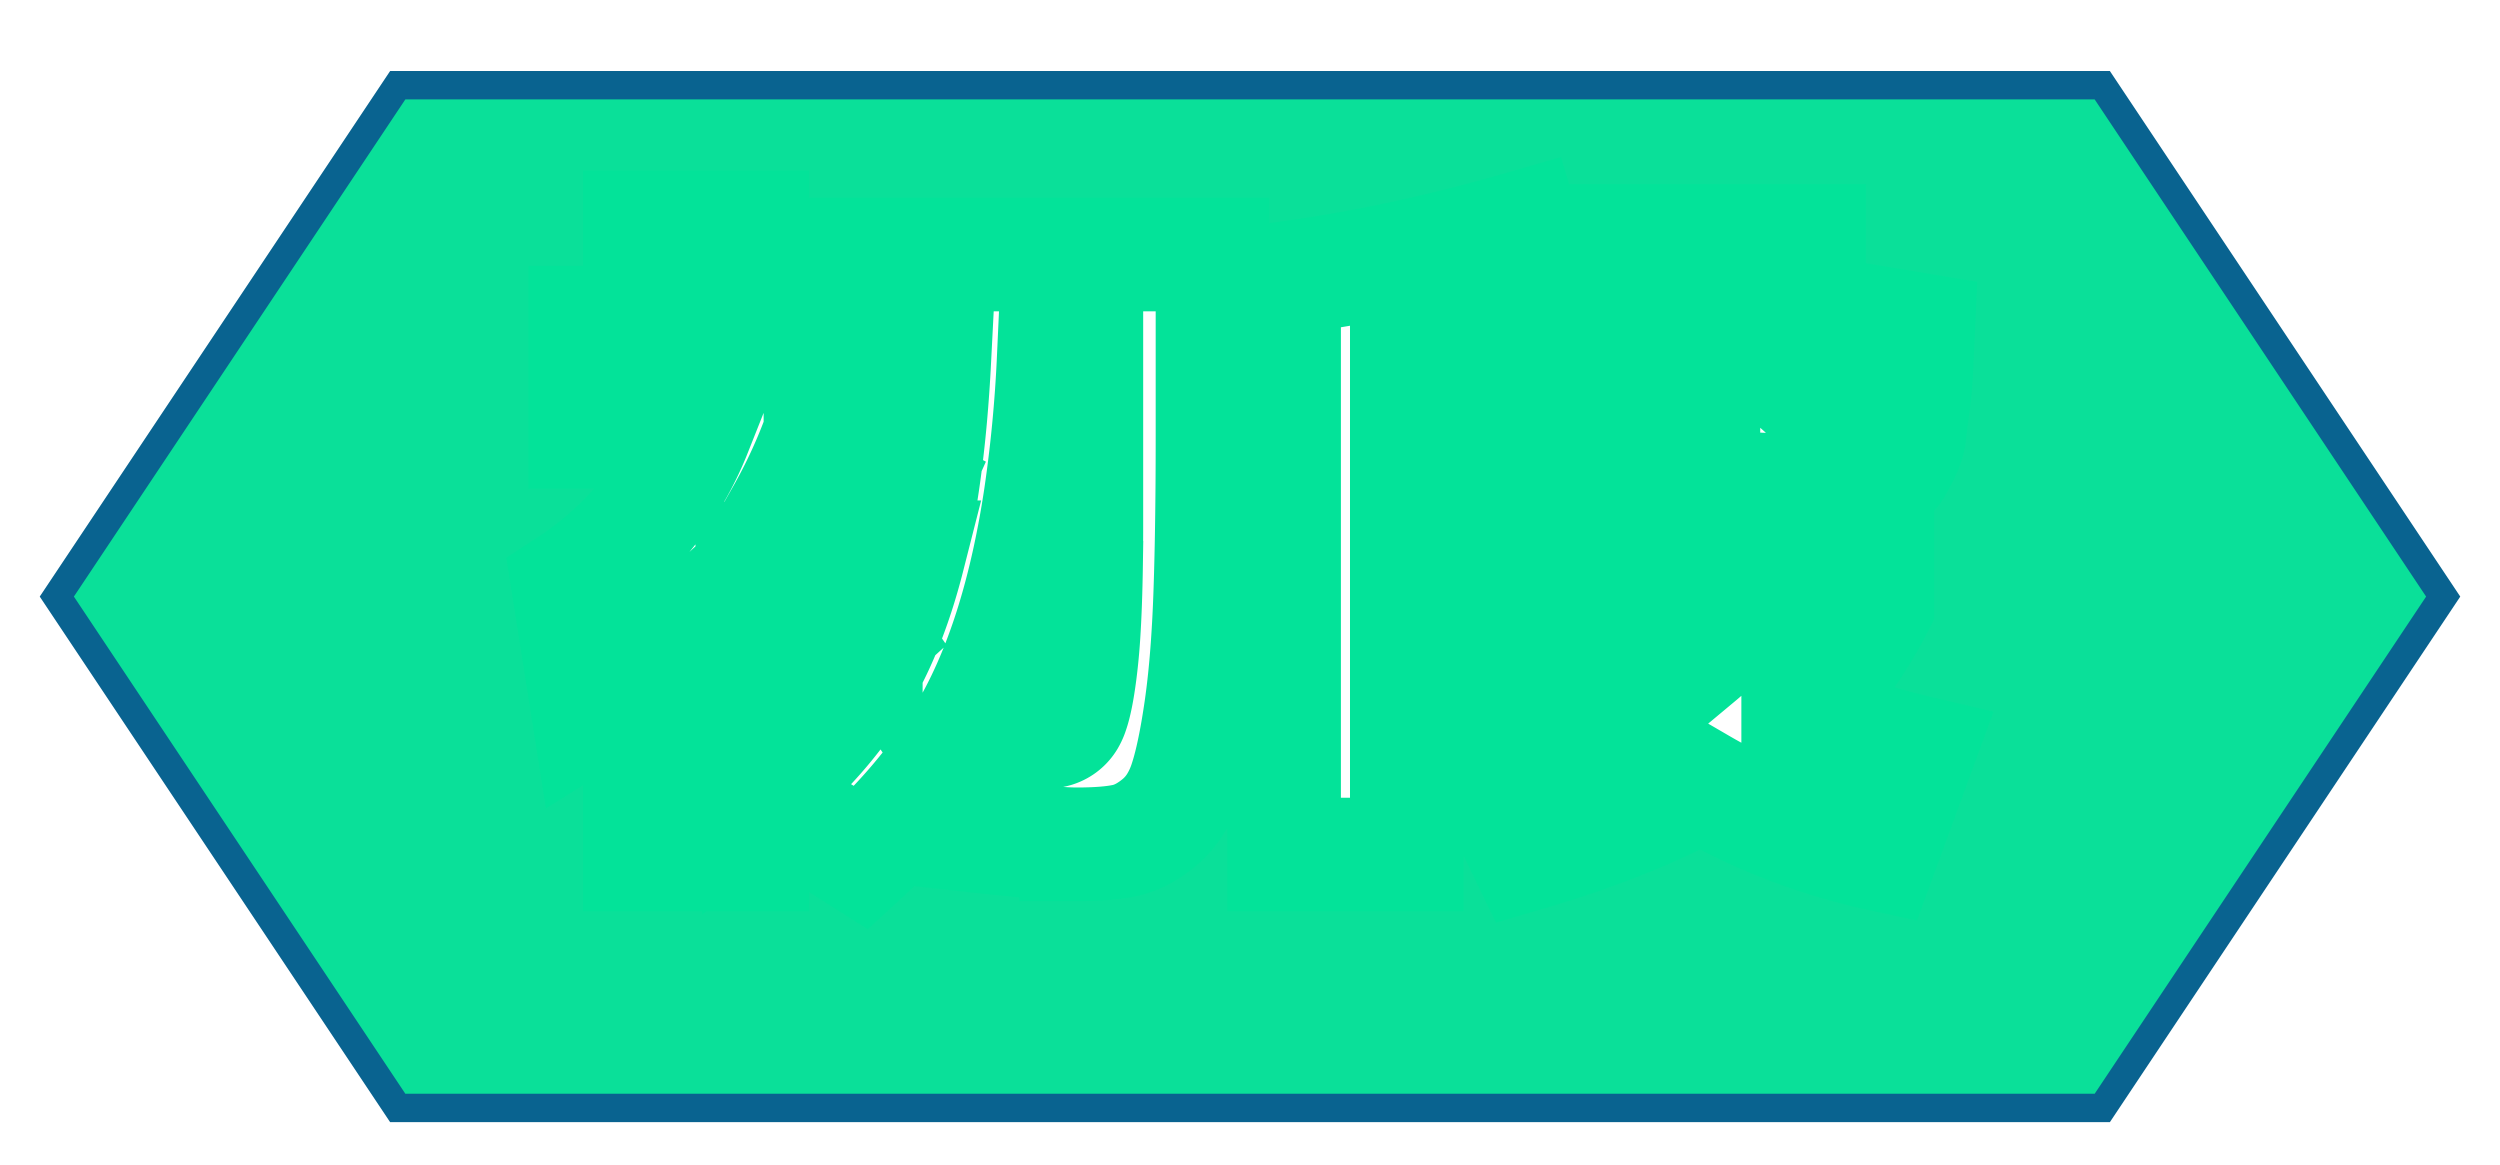 <svg xmlns="http://www.w3.org/2000/svg" width="88" height="41">
    <defs>
        <filter id="a" height="150%">
            <feDropShadow dx="0" dy="3" flood-color="#0E6699" flood-opacity=".85" stdDeviation="0"/>
        </filter>
    </defs>
    <polygon points="2,21 14,3 74,3 86,21 74,39 14,39" stroke="#096390" fill="#0AE099"/>
    <g fill="#FFF" stroke-linecap="round" fill-rule="evenodd" stroke="#03E399" stroke-width="4" paint-order="stroke" filter="url(#a)">
        <path d="M56.648 21.32H54.56v-3.36h.792l-1.32-1.2H49.52v1.32h4.56v3.24h-4.56v1.488q1.323-.184 3.363-.536a227.316 227.316 0 001.317-.232l.24 3.48q-2.496.48-4.92.816v3.744H45.2v-3.216a1.697 1.697 0 00-.107.004q-.152.01-.385.044-.324.048-.468.048L44 23.48q.165-.018.436-.044a61.726 61.726 0 01.176-.016 39.709 39.709 0 00.185-.017q.259-.025.403-.043V9.8q4.104-.552 8.4-1.8l1.08 3.6q-2.808.768-5.16 1.2v.72h4.56v1.536a5.129 5.129 0 00.59-1.277q.411-1.29.477-3.219a22.223 22.223 0 00.013-.76V8.48h8.52v5.16a2.283 2.283 0 00.002.091q.007.182.046.221a.094.094 0 00.033.019q.057.022.188.027a2.287 2.287 0 00.091.002.464.464 0 00.168-.028q.188-.073.24-.332a2.649 2.649 0 00.029-.198q.054-.465.129-1.73a149.28 149.28 0 00.034-.592l2.88.48q-.046 1.017-.07 1.51a150.584 150.584 0 01-.002.038q-.016.338-.067.779a20.742 20.742 0 01-.053.421 69.282 69.282 0 00-.041.307q-.046.355-.068.556a6.789 6.789 0 00-.011.109 1.102 1.102 0 01-.034.181q-.057.218-.206.515a14.068 14.068 0 01-.076.151q-.118.227-.185.333a.761.761 0 01-.039.056.376.376 0 01-.051.052q-.097.084-.321.208a5.847 5.847 0 01-.096.052q-.298.159-.488.208a.734.734 0 01-.1.02q-.204.024-.828.084-.624.06-1.02.06H62.48a12.635 12.635 0 01-.64-.015q-1.046-.053-1.412-.297-.417-.278-.462-1.145a4.236 4.236 0 01-.006-.223v-3.72h-1.2a11.134 11.134 0 01-.248 2.426q-.357 1.6-1.229 2.776a6.454 6.454 0 01-.827.918h9.624v3.36q-1.104 2.16-2.784 3.792a23.533 23.533 0 002.471.896 29.406 29.406 0 001.753.472l-1.32 3.6q-3.408-.744-6.336-2.448-1.832 1.026-4.446 1.912a44.596 44.596 0 01-1.698.536l-1.68-3.48q2.352-.504 4.44-1.44a19.975 19.975 0 01-1-1.009q-.602-.655-1.04-1.271l2.208-1.56zM33.8 29.36l-.096-3.12q-1.32 2.064-3.384 3.96l-3.6-2.28a19.376 19.376 0 001.859-1.771 14.448 14.448 0 001.453-1.865q1.224-1.884 1.932-4.668a25.513 25.513 0 00.462-2.28q.194-1.224.321-2.636a54.233 54.233 0 00.141-2.02H28.88v2.52q-.528 1.488-1.344 2.928a1.17 1.17 0 01.044.047q.062.069.148.181.12.156.168.228a16.733 16.733 0 001.505-2.718 15.479 15.479 0 00.079-.186l2.64 1.44q-.96 2.136-2.304 4.032a12.576 12.576 0 01.067.095q.158.226.593.857a808.827 808.827 0 01.204.296l-2.64 2.4q-.672-1.056-1.56-2.304v7.584h-3.96v-6.312a13.707 13.707 0 01-.962.811 10.605 10.605 0 01-.838.581L20 20.6a11.931 11.931 0 003.28-3.178 11.27 11.27 0 001.184-2.222H20.6v-3.84h1.92V8h3.96v3.36h2.16v-2.4h14.04v6.36a243.85 243.85 0 01-.005 1.634q-.016 2.347-.079 4.066a50.086 50.086 0 01-.085 1.63q-.089 1.283-.239 2.318-.198 1.365-.436 2.216a7.341 7.341 0 01-.104.34 3.611 3.611 0 01-.336.737 2.744 2.744 0 01-.576.679 3.566 3.566 0 01-.499.356q-.366.214-.737.292-.624.132-1.704.132a7.912 7.912 0 01-.399-.013q-.966-.05-3.274-.302a213.157 213.157 0 01-.407-.045zm4.44-16.68h-1.152a48.46 48.46 0 01-.461 4.807q-.731 4.863-2.453 7.959a14.507 14.507 0 01-.014.026 59.619 59.619 0 00.843.119q1.042.139 1.587.164a4.726 4.726 0 00.21.005 1.139 1.139 0 00.338-.047.846.846 0 00.478-.373 1.286 1.286 0 00.115-.253q.158-.446.281-1.394a21.529 21.529 0 00.048-.405 21.351 21.351 0 00.079-.915q.069-1.046.091-2.513a96.065 96.065 0 00.01-1.42v-5.76zm23.328 8.64h-3.84q.912 1.032 2.04 1.848 1.008-.84 1.8-1.848z"/>
    </g>
</svg>
